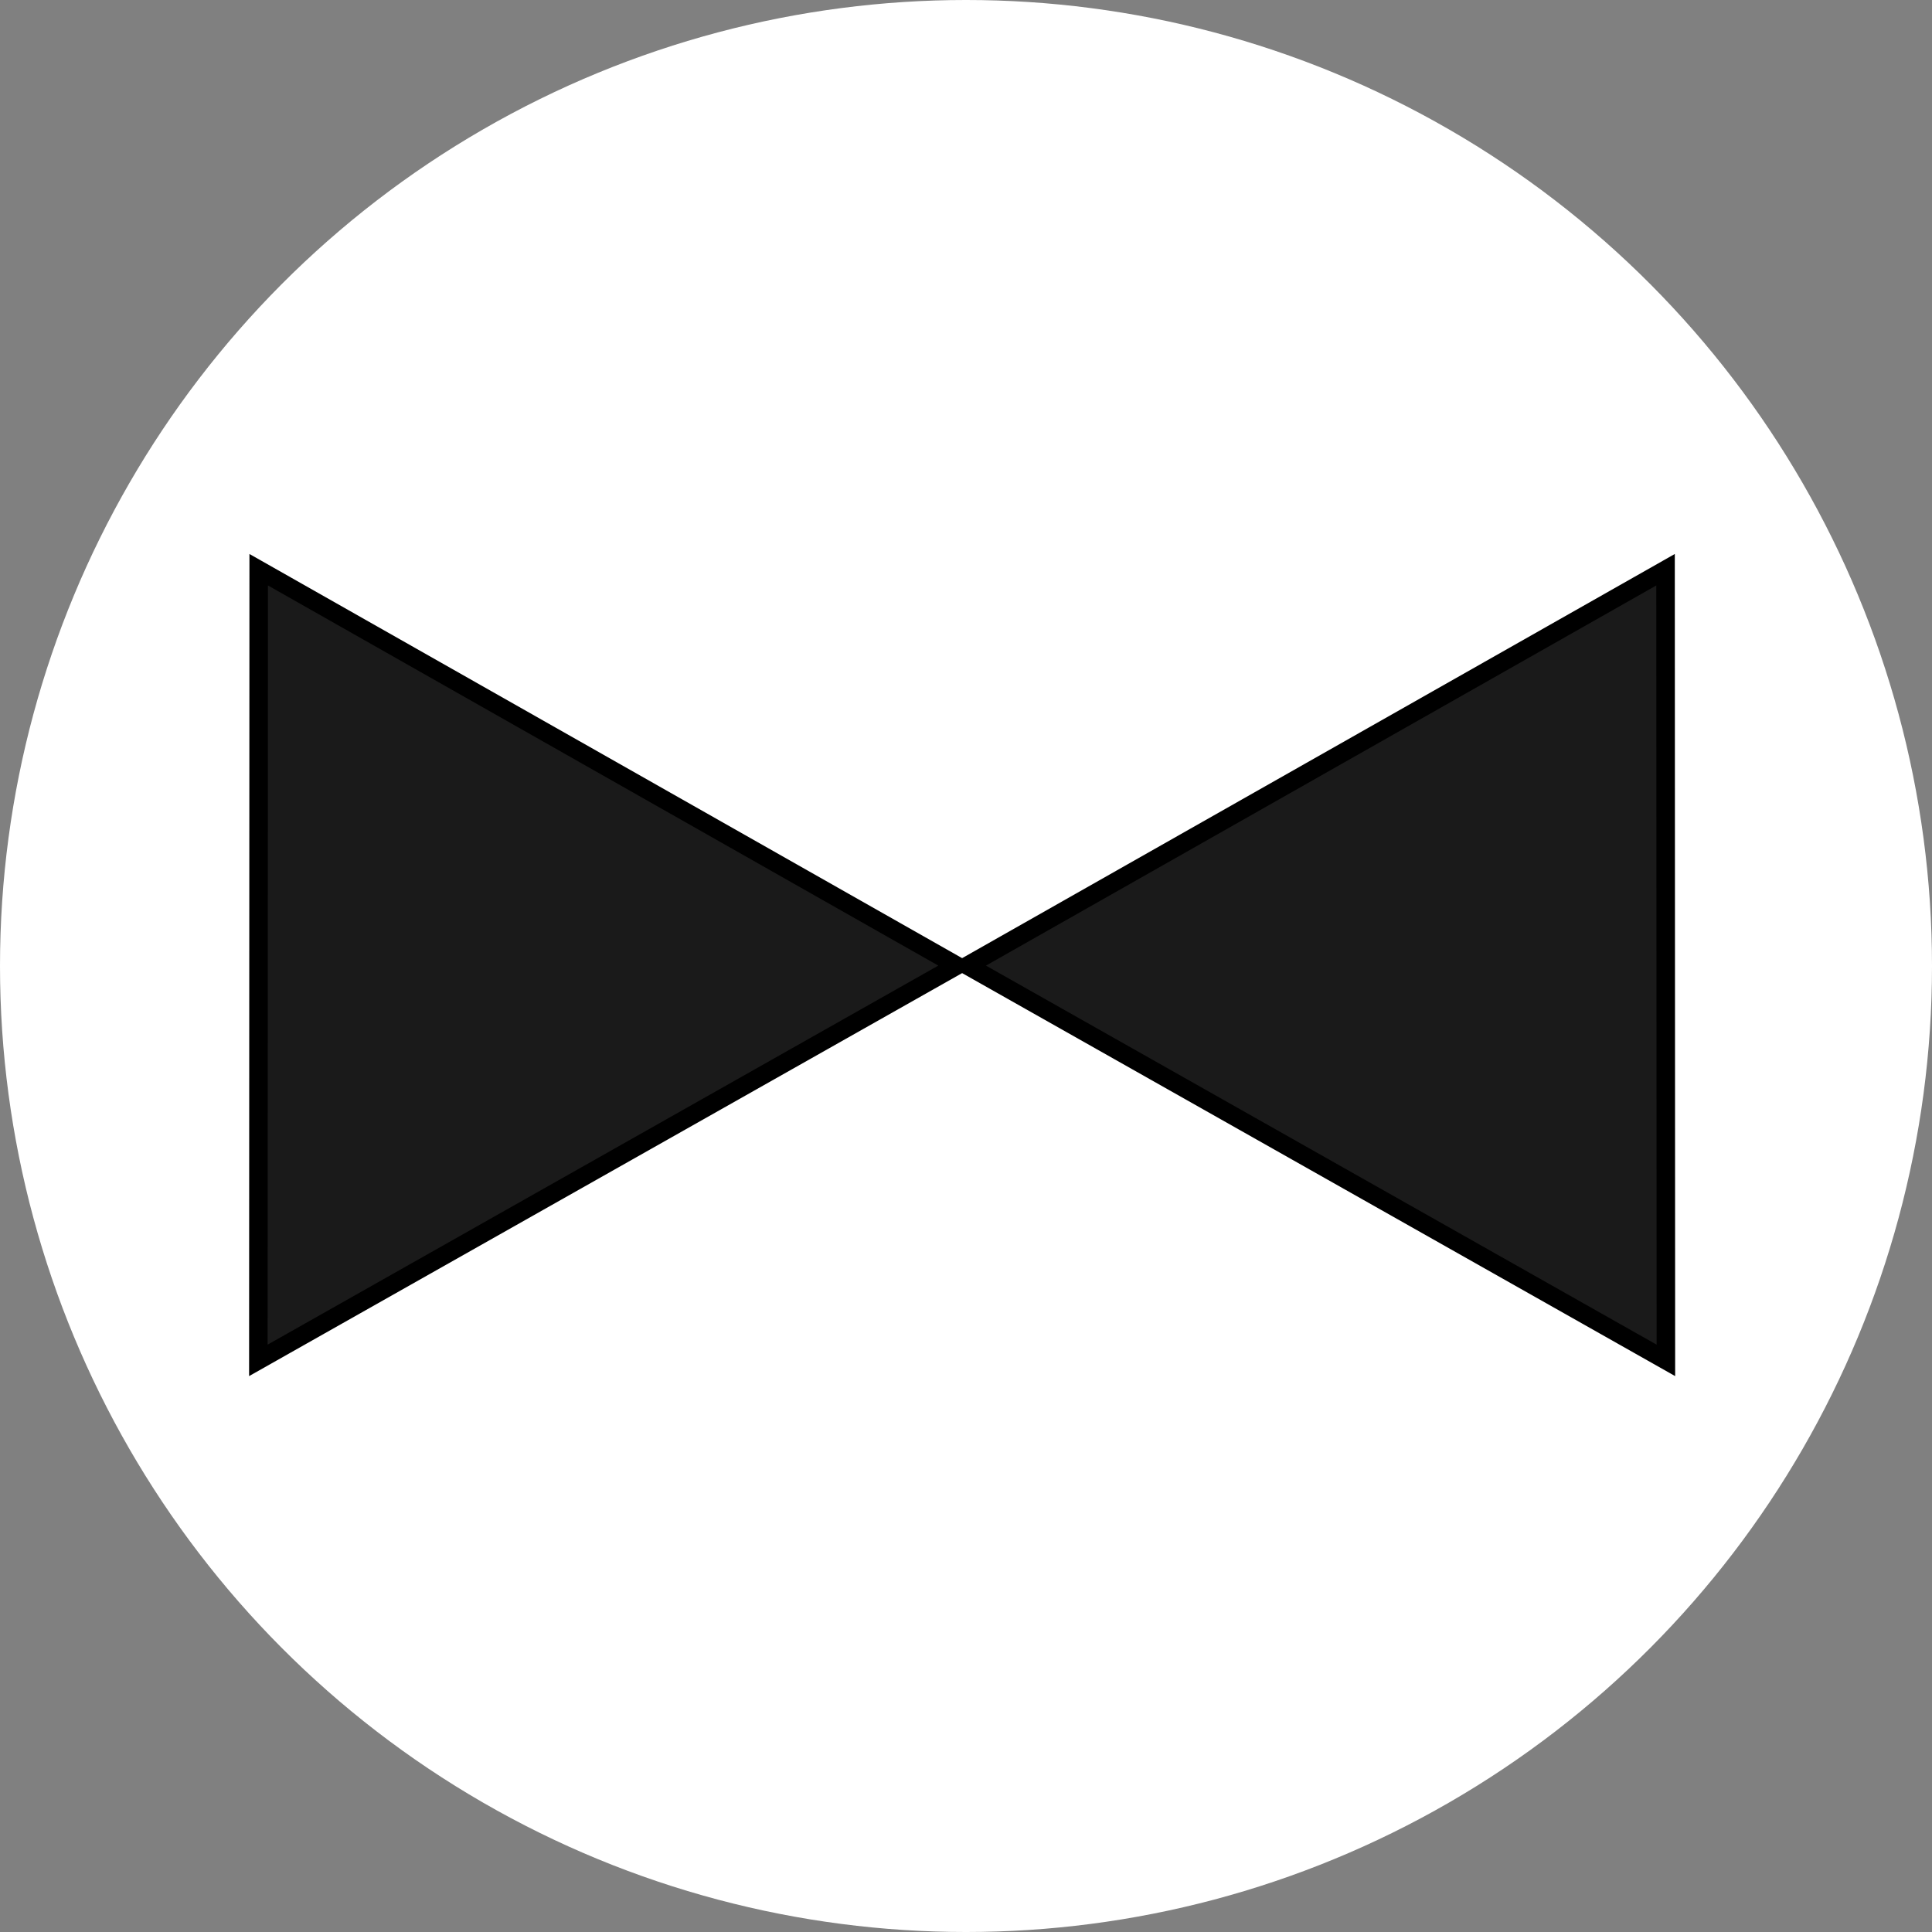 <?xml version="1.0" encoding="UTF-8" standalone="no"?>
<!-- Created with Inkscape (http://www.inkscape.org/) -->

<svg
   width="487.471"
   height="487.471"
   viewBox="0 0 487.471 487.471"
   version="1.1"
   id="svg1"
   inkscape:export-filename="MotorMfwdStarted.svg"
   inkscape:export-xdpi="96"
   inkscape:export-ydpi="96"
   inkscape:version="1.3.2 (091e20e, 2023-11-25, custom)"
   sodipodi:docname="MotorSymbol.svg"
   xml:space="preserve"
   xmlns:inkscape="http://www.inkscape.org/namespaces/inkscape"
   xmlns:sodipodi="http://sodipodi.sourceforge.net/DTD/sodipodi-0.dtd"
   xmlns="http://www.w3.org/2000/svg"
   xmlns:svg="http://www.w3.org/2000/svg"><rect x="0" y="0" width="487.471" height="487.471" fill="#808080" stroke="none"/><sodipodi:namedview
     id="namedview1"
     pagecolor="#ffffff"
     bordercolor="#000000"
     borderopacity="0.25"
     inkscape:showpageshadow="2"
     inkscape:pageopacity="0.0"
     inkscape:pagecheckerboard="0"
     inkscape:deskcolor="#d1d1d1"
     inkscape:document-units="px"
     inkscape:zoom="0.66725783"
     inkscape:cx="842.25313"
     inkscape:cy="1099.2752"
     inkscape:window-width="1920"
     inkscape:window-height="1137"
     inkscape:window-x="1912"
     inkscape:window-y="7"
     inkscape:window-maximized="1"
     inkscape:current-layer="layer1" /><defs
     id="defs1" /><g
     inkscape:label="Layer 1"
     inkscape:groupmode="layer"
     id="layer1"
     transform="translate(-56.193,-546.04)"><g
       id="g14"
       transform="translate(-2.997,-43.461)"
       inkscape:export-filename="..\WinCC_OA_Proj\WCCOA_3_19\MTP_Raima\pictures\MTP_Icones\ValvUknownState.svg"
       inkscape:export-xdpi="96"
       inkscape:export-ydpi="96"><circle
         style="fill:#ffffff"
         id="path3-0-8"
         cx="302.926"
         cy="833.237"
         r="243.736" /><g
         id="g5-5-0"
         transform="matrix(0.904,0,0,0.904,-1550.684,-340.572)"
         style="fill:#1a1a1a;stroke:#000000"
         inkscape:export-filename="..\WinCC_OA_Proj\WCCOA_3_19\MTP_Raima\pictures\ValvUknownState.svg"
         inkscape:export-xdpi="96"
         inkscape:export-ydpi="96"><path
           sodipodi:type="star"
           style="fill:#1a1a1a;fill-opacity:1;stroke:#000000;stroke-width:5.278;stroke-dasharray:none;stroke-opacity:1;paint-order:fill markers stroke"
           id="path14-7-3-4"
           inkscape:flatsided="true"
           sodipodi:sides="3"
           sodipodi:cx="1967.5035"
           sodipodi:cy="133.29395"
           sodipodi:r1="132.65315"
           sodipodi:r2="66.326576"
           sodipodi:arg1="0.032074558"
           sodipodi:arg2="1.0792721"
           inkscape:rounded="0"
           inkscape:randomized="0"
           d="M 2100.088,137.548 1897.527,245.989 1904.895,16.345 Z"
           inkscape:transform-center-x="-32.428159"
           inkscape:transform-center-y="-0.039493375"
           transform="matrix(0.979,-0.03,0.031,0.96,-12.359,1229.311)" /><path
           sodipodi:type="star"
           style="fill:#1a1a1a;fill-opacity:1;stroke:#000000;stroke-width:5.278;stroke-dasharray:none;stroke-opacity:1;paint-order:fill markers stroke"
           id="path14-7-0-9-1"
           inkscape:flatsided="true"
           sodipodi:sides="3"
           sodipodi:cx="1967.5035"
           sodipodi:cy="133.29395"
           sodipodi:r1="132.65315"
           sodipodi:r2="66.326576"
           sodipodi:arg1="0.032074558"
           sodipodi:arg2="1.0792721"
           inkscape:rounded="0"
           inkscape:randomized="0"
           d="M 2100.088,137.548 1897.527,245.989 1904.895,16.345 Z"
           inkscape:transform-center-x="32.428133"
           inkscape:transform-center-y="-0.039493375"
           transform="matrix(-0.979,-0.03,-0.031,0.96,4111.102,1229.311)" /></g></g></g></svg>

